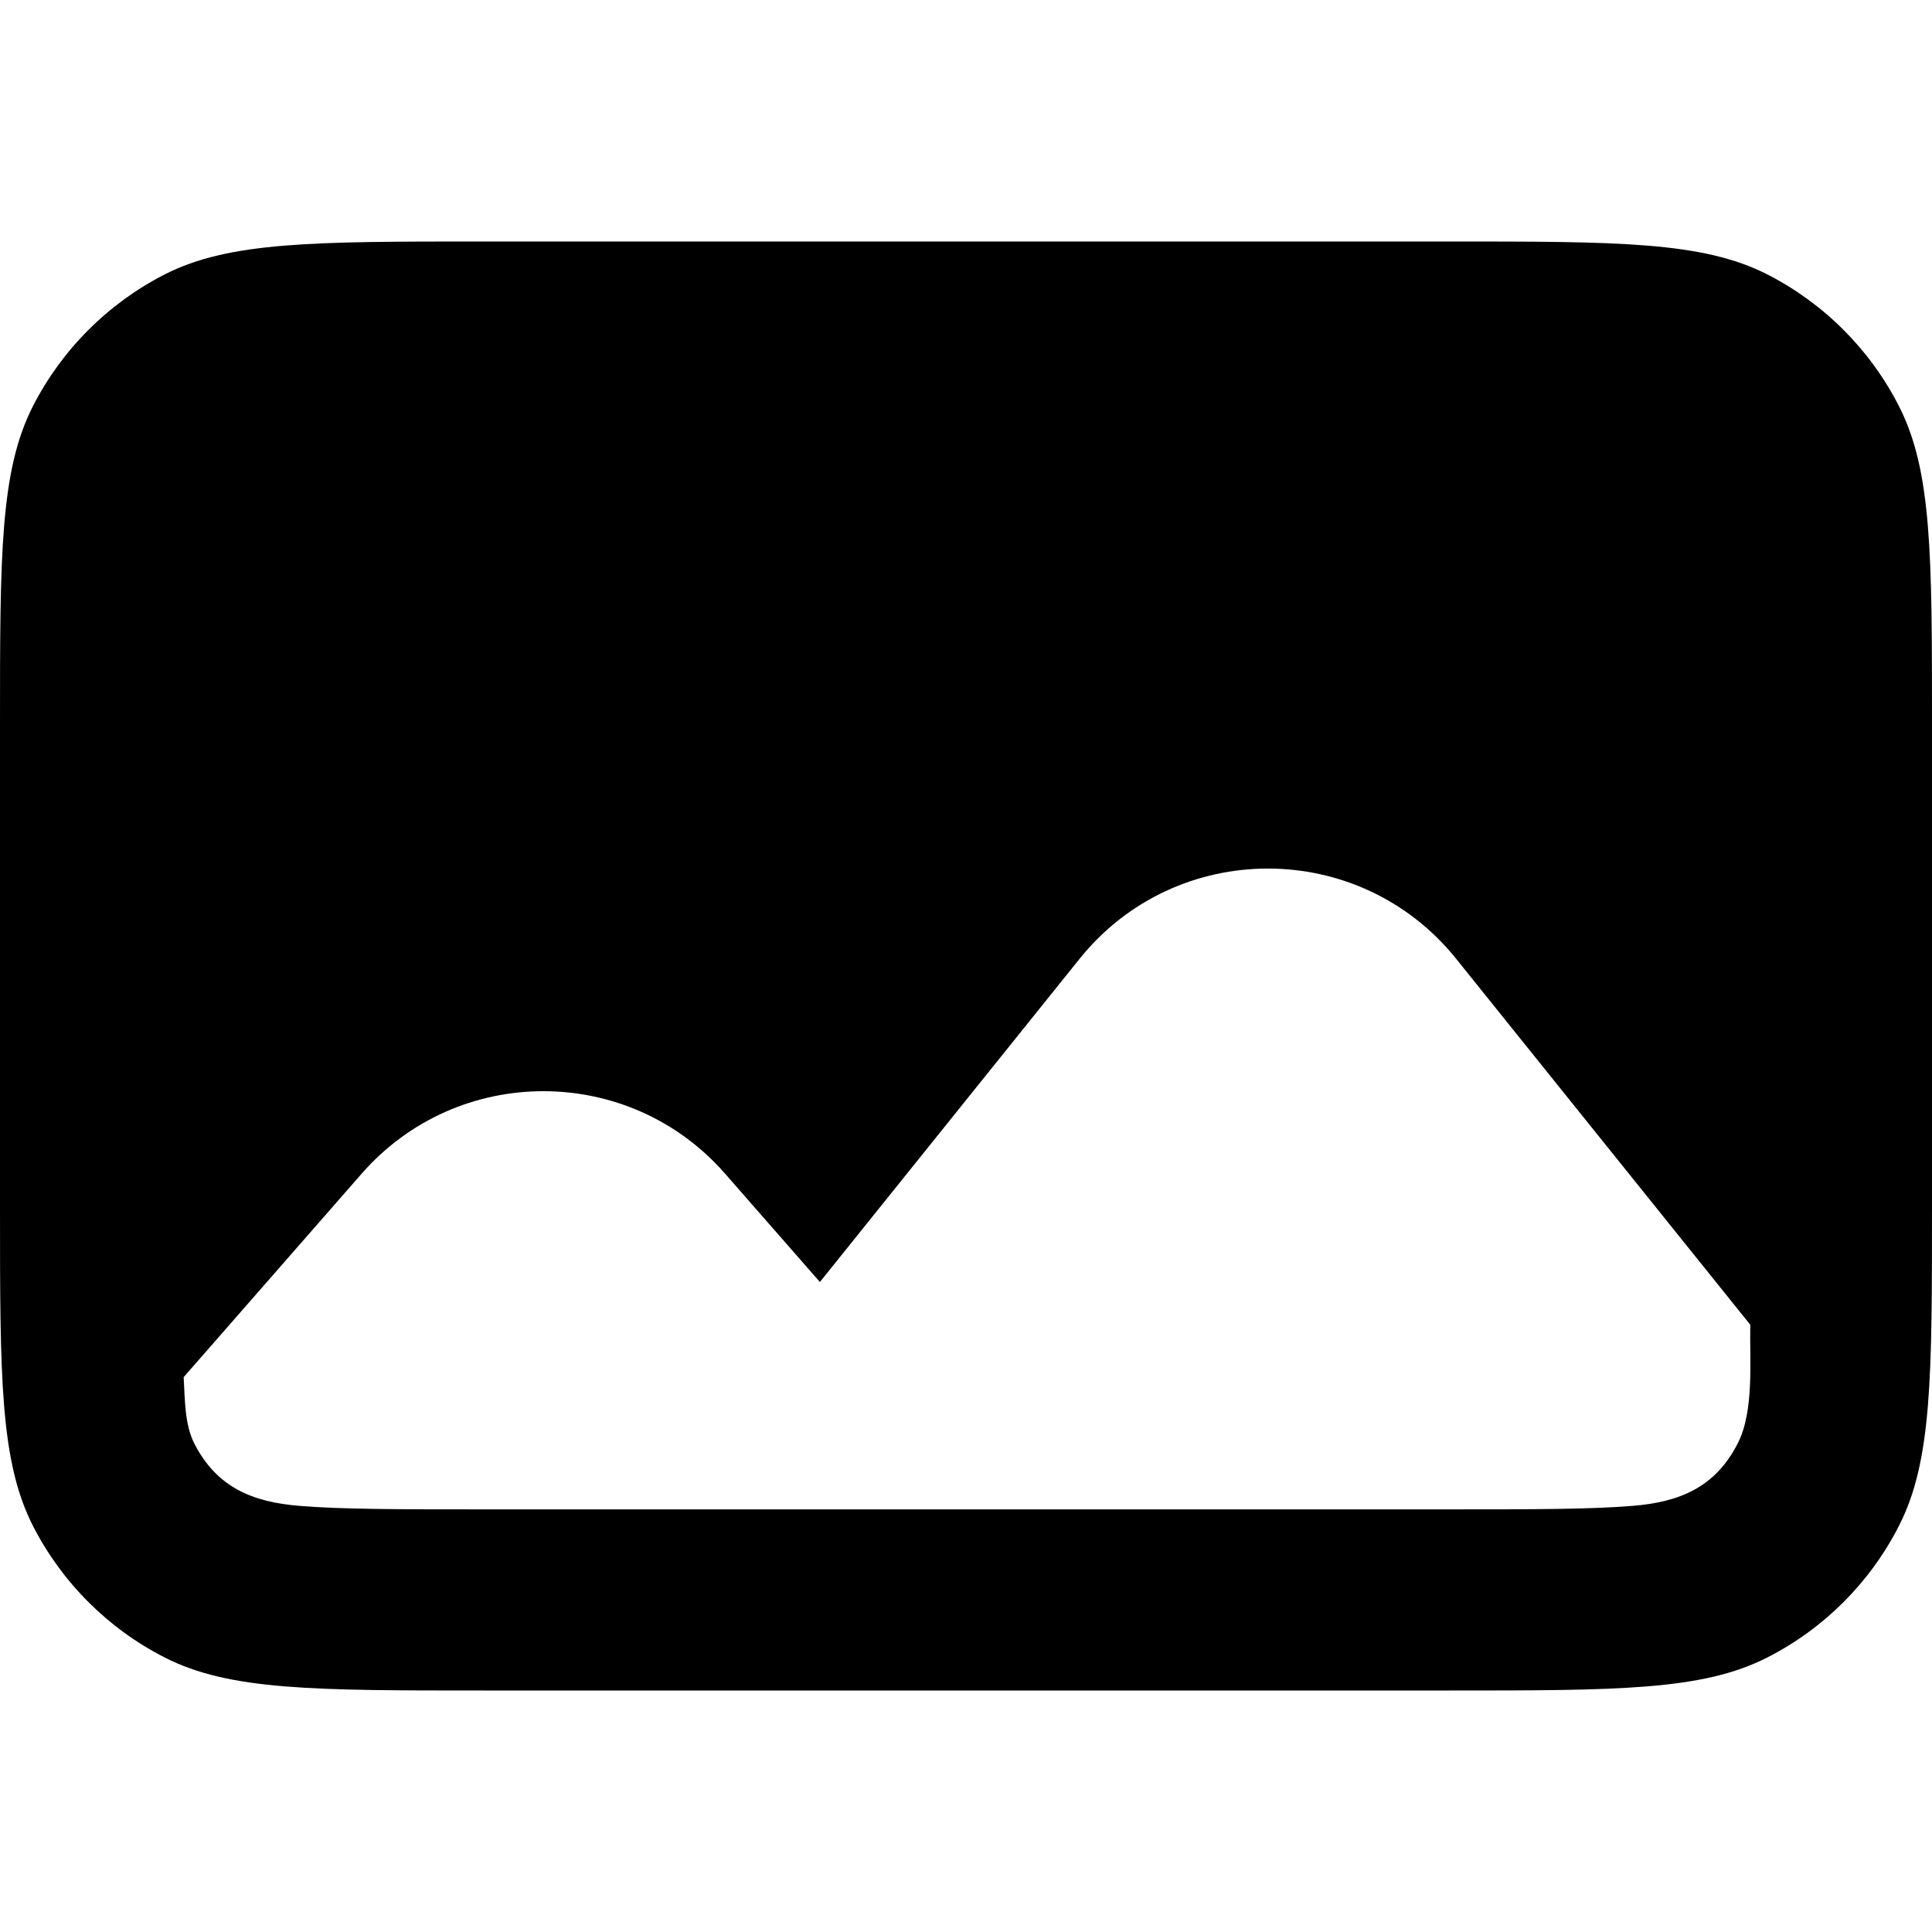 <svg width="16" height="16" viewBox="0 0 16 16" fill="none" xmlns="http://www.w3.org/2000/svg">
<path fill-rule="evenodd" clip-rule="evenodd" d="M0.272 3.365C0 3.9 0 4.6 0 6V10C0 11.4 0 12.1 0.272 12.635C0.512 13.105 0.895 13.488 1.365 13.727C1.9 14 2.6 14 4 14H12C13.4 14 14.1 14 14.635 13.727C15.105 13.488 15.488 13.105 15.727 12.635C16 12.1 16 11.4 16 10V6C16 4.6 16 3.9 15.727 3.365C15.488 2.895 15.105 2.512 14.635 2.272C14.1 2 13.4 2 12 2H4C2.6 2 1.9 2 1.365 2.272C0.895 2.512 0.512 2.895 0.272 3.365ZM12.059 7.94L14.495 10.971C14.489 11.268 14.529 11.684 14.391 11.954C14.204 12.321 13.904 12.44 13.52 12.471C13.178 12.499 12.725 12.5 12 12.5H4C3.275 12.5 2.822 12.499 2.48 12.471C2.096 12.44 1.796 12.321 1.609 11.954C1.527 11.793 1.532 11.583 1.521 11.405L2.995 9.72C3.792 8.809 5.208 8.809 6.005 9.72L6.79 10.617L8.941 7.94C9.742 6.944 11.258 6.944 12.059 7.94Z" fill="black"/>
</svg>
